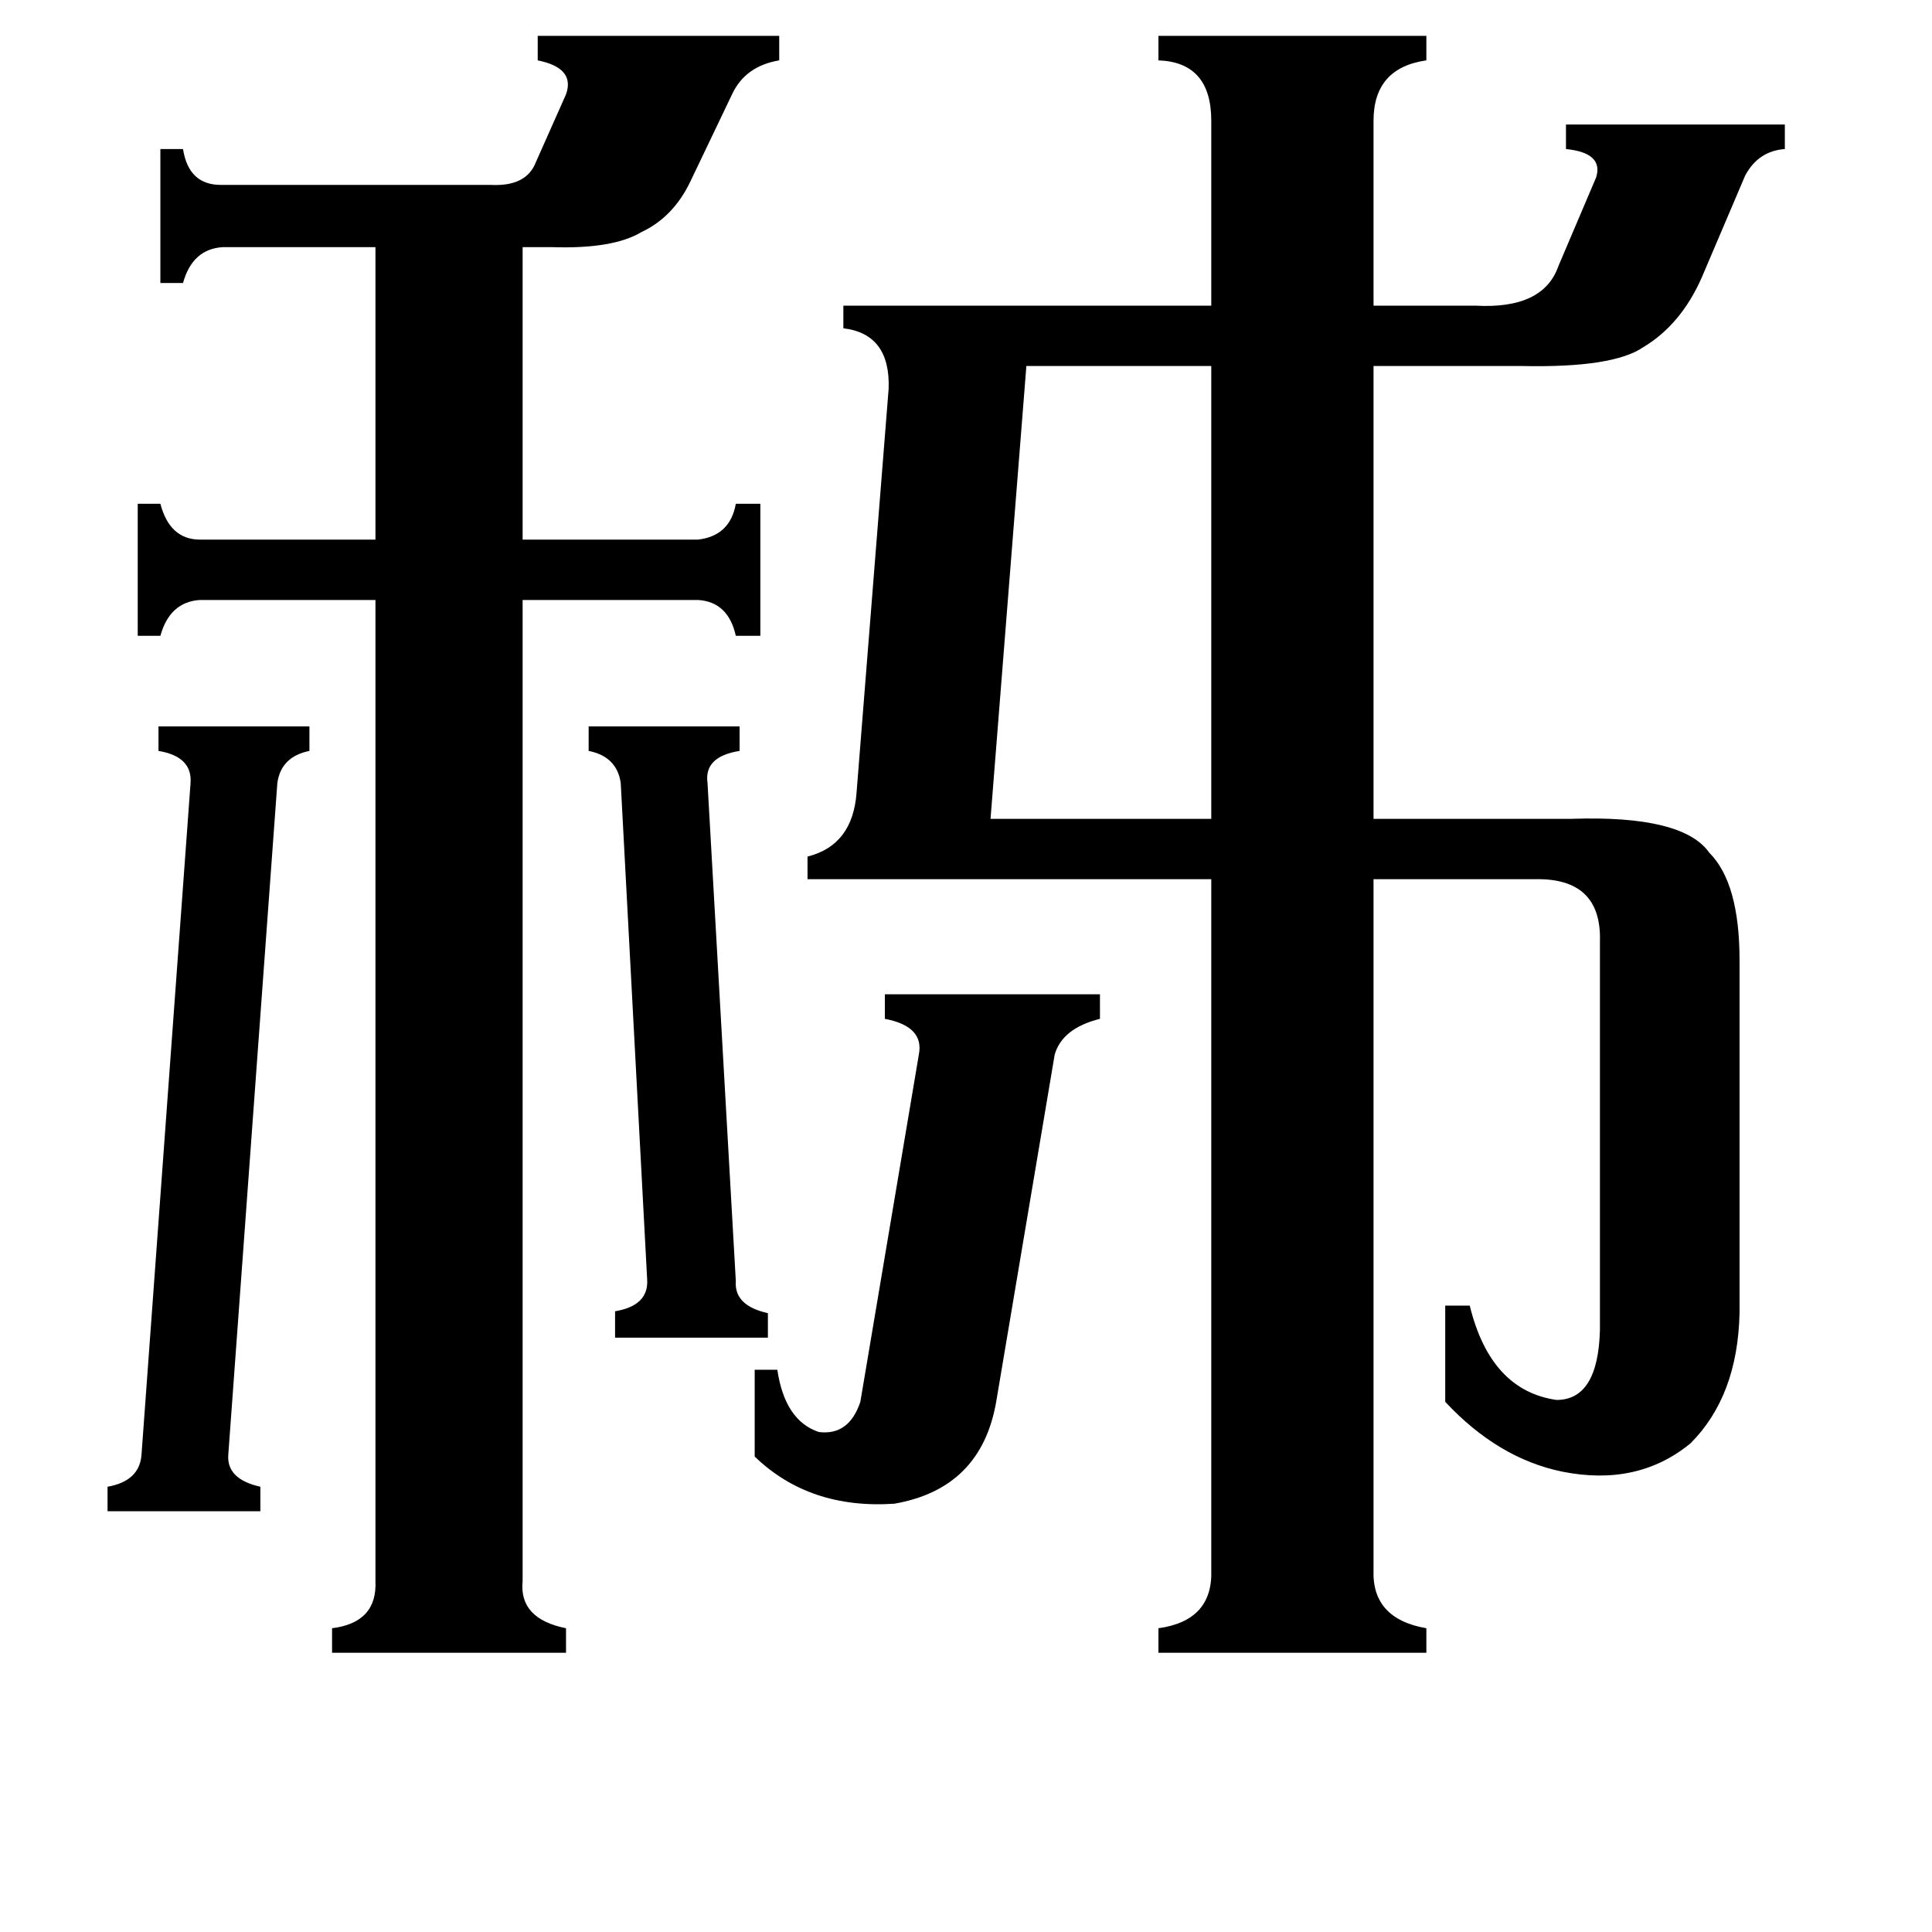 <svg xmlns="http://www.w3.org/2000/svg" viewBox="0 -800 1024 1024">
	<path fill="#000000" d="M390 -121Q389 -108 407 -104V-91H326V-105Q344 -108 343 -122L329 -385Q327 -399 312 -402V-415H392V-402Q373 -399 375 -385ZM101 -385Q102 -399 84 -402V-415H164V-402Q149 -399 147 -385L121 -29Q120 -16 138 -12V1H57V-12Q74 -15 75 -29ZM400 -74H412Q416 -47 434 -41Q450 -39 456 -57L487 -241Q490 -256 469 -260V-273H583V-260Q563 -255 559 -241L528 -57Q520 -11 474 -3Q429 0 400 -28ZM544 -606L525 -366H642V-606ZM118 -669Q102 -668 97 -650H85V-721H97Q100 -702 117 -702H260Q279 -701 284 -714L300 -750Q305 -764 285 -768V-781H413V-768Q395 -765 388 -750L366 -704Q357 -685 340 -677Q325 -668 293 -669H277V-514H370Q387 -516 390 -533H403V-463H390Q386 -481 370 -482H277V38Q275 58 300 63V76H176V63Q200 60 199 38V-482H106Q90 -481 85 -463H73V-533H85Q90 -514 106 -514H199V-669ZM428 -334V-346Q452 -352 454 -380L471 -594Q472 -623 447 -626V-638H642V-736Q642 -767 614 -768V-781H756V-768Q728 -764 728 -736V-638H782Q818 -636 826 -659L846 -706Q850 -719 830 -721V-734H946V-721Q932 -720 925 -707L902 -653Q891 -628 871 -616Q855 -605 807 -606H728V-366H833Q892 -368 906 -348Q922 -332 922 -291V-104Q921 -60 896 -35Q868 -12 828 -20Q794 -27 766 -57V-108H779Q790 -63 825 -58Q847 -58 848 -95V-301Q849 -335 813 -334H728V32Q727 58 756 63V76H614V63Q643 59 642 32V-334Z"/>
</svg>